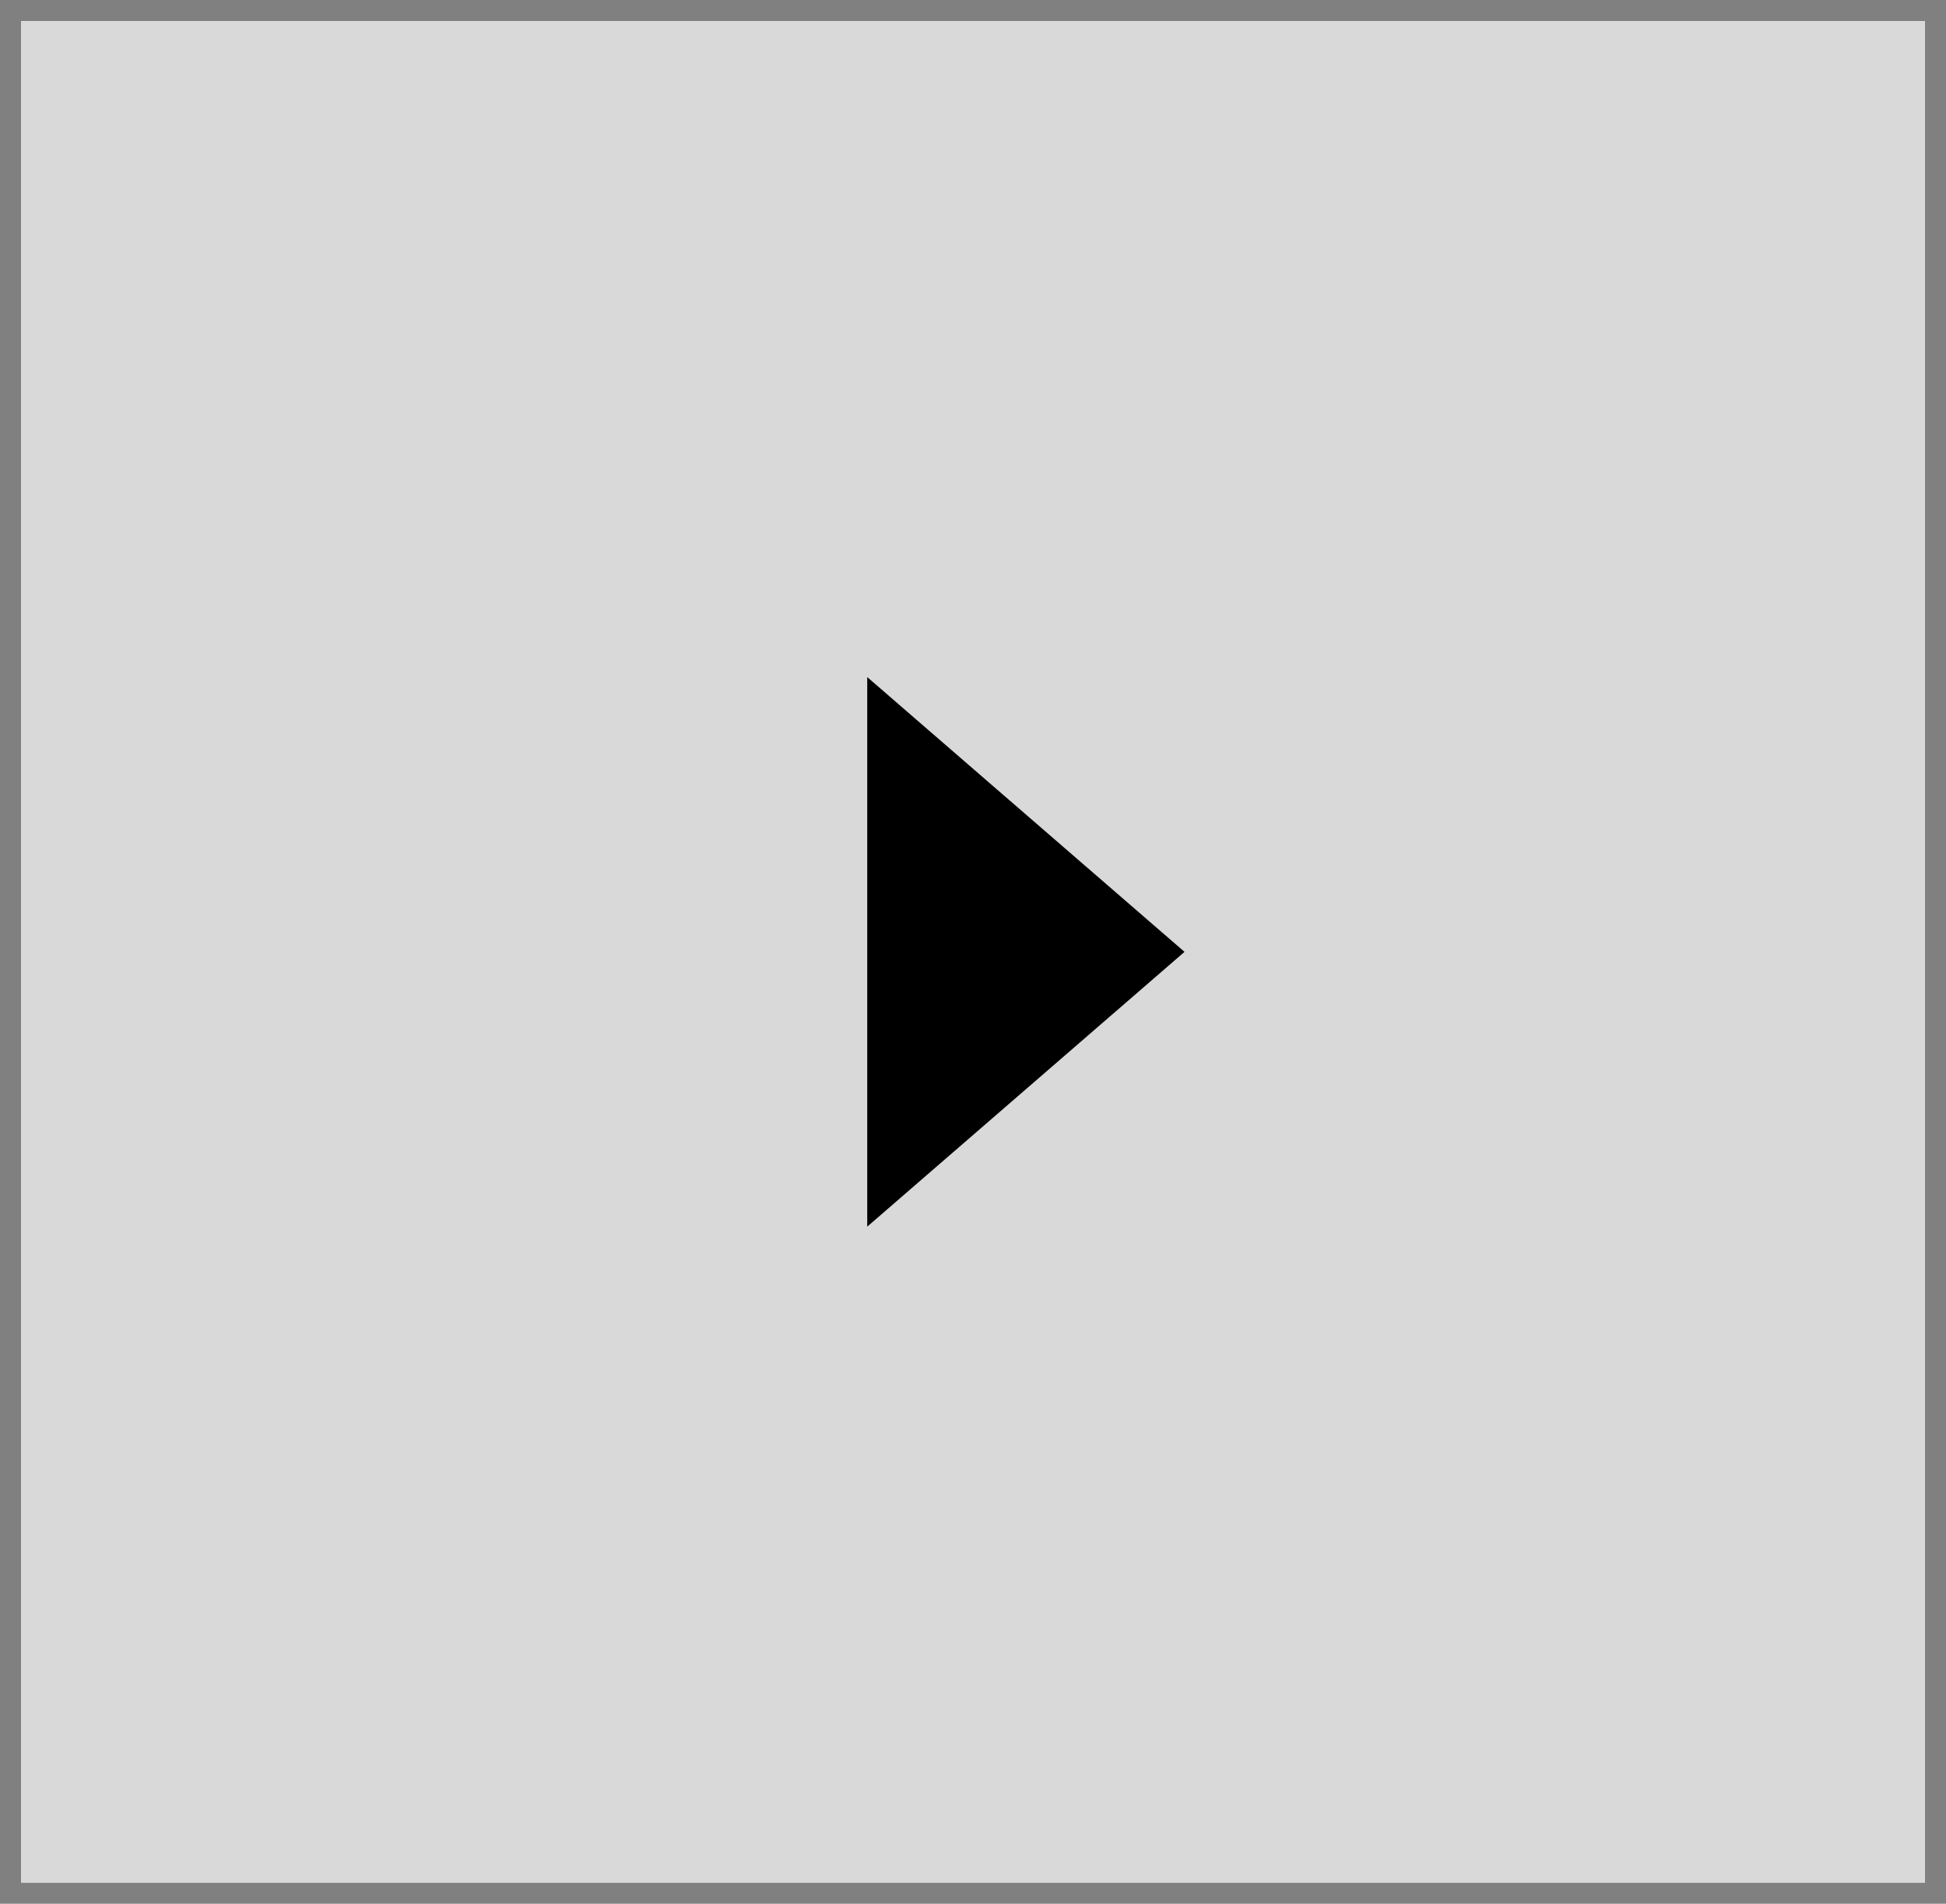 <svg width="46" height="45" viewBox="0 0 46 45" fill="none" xmlns="http://www.w3.org/2000/svg">
<rect x="0" y="0" width="46" height="45" fill="#808080" stroke="none"/>
<g clip-path="url(#clip0_941_97)">
<rect width="44" height="45" transform="matrix(0 -1 1 0 0.5 44.5)" fill="white"/>
<rect x="0.5" y="44.5" width="44" height="45" transform="rotate(-90 0.5 44.5)" fill="#D9D9D9"/>
<path d="M28 22.5L20.5 28.995V16.005L28 22.5Z" fill="black"/>
</g>
<defs>
<clipPath id="clip0_941_97">
<rect width="44" height="45" fill="white" transform="matrix(0 -1 1 0 0.5 44.5)"/>
</clipPath>
</defs>
</svg>
